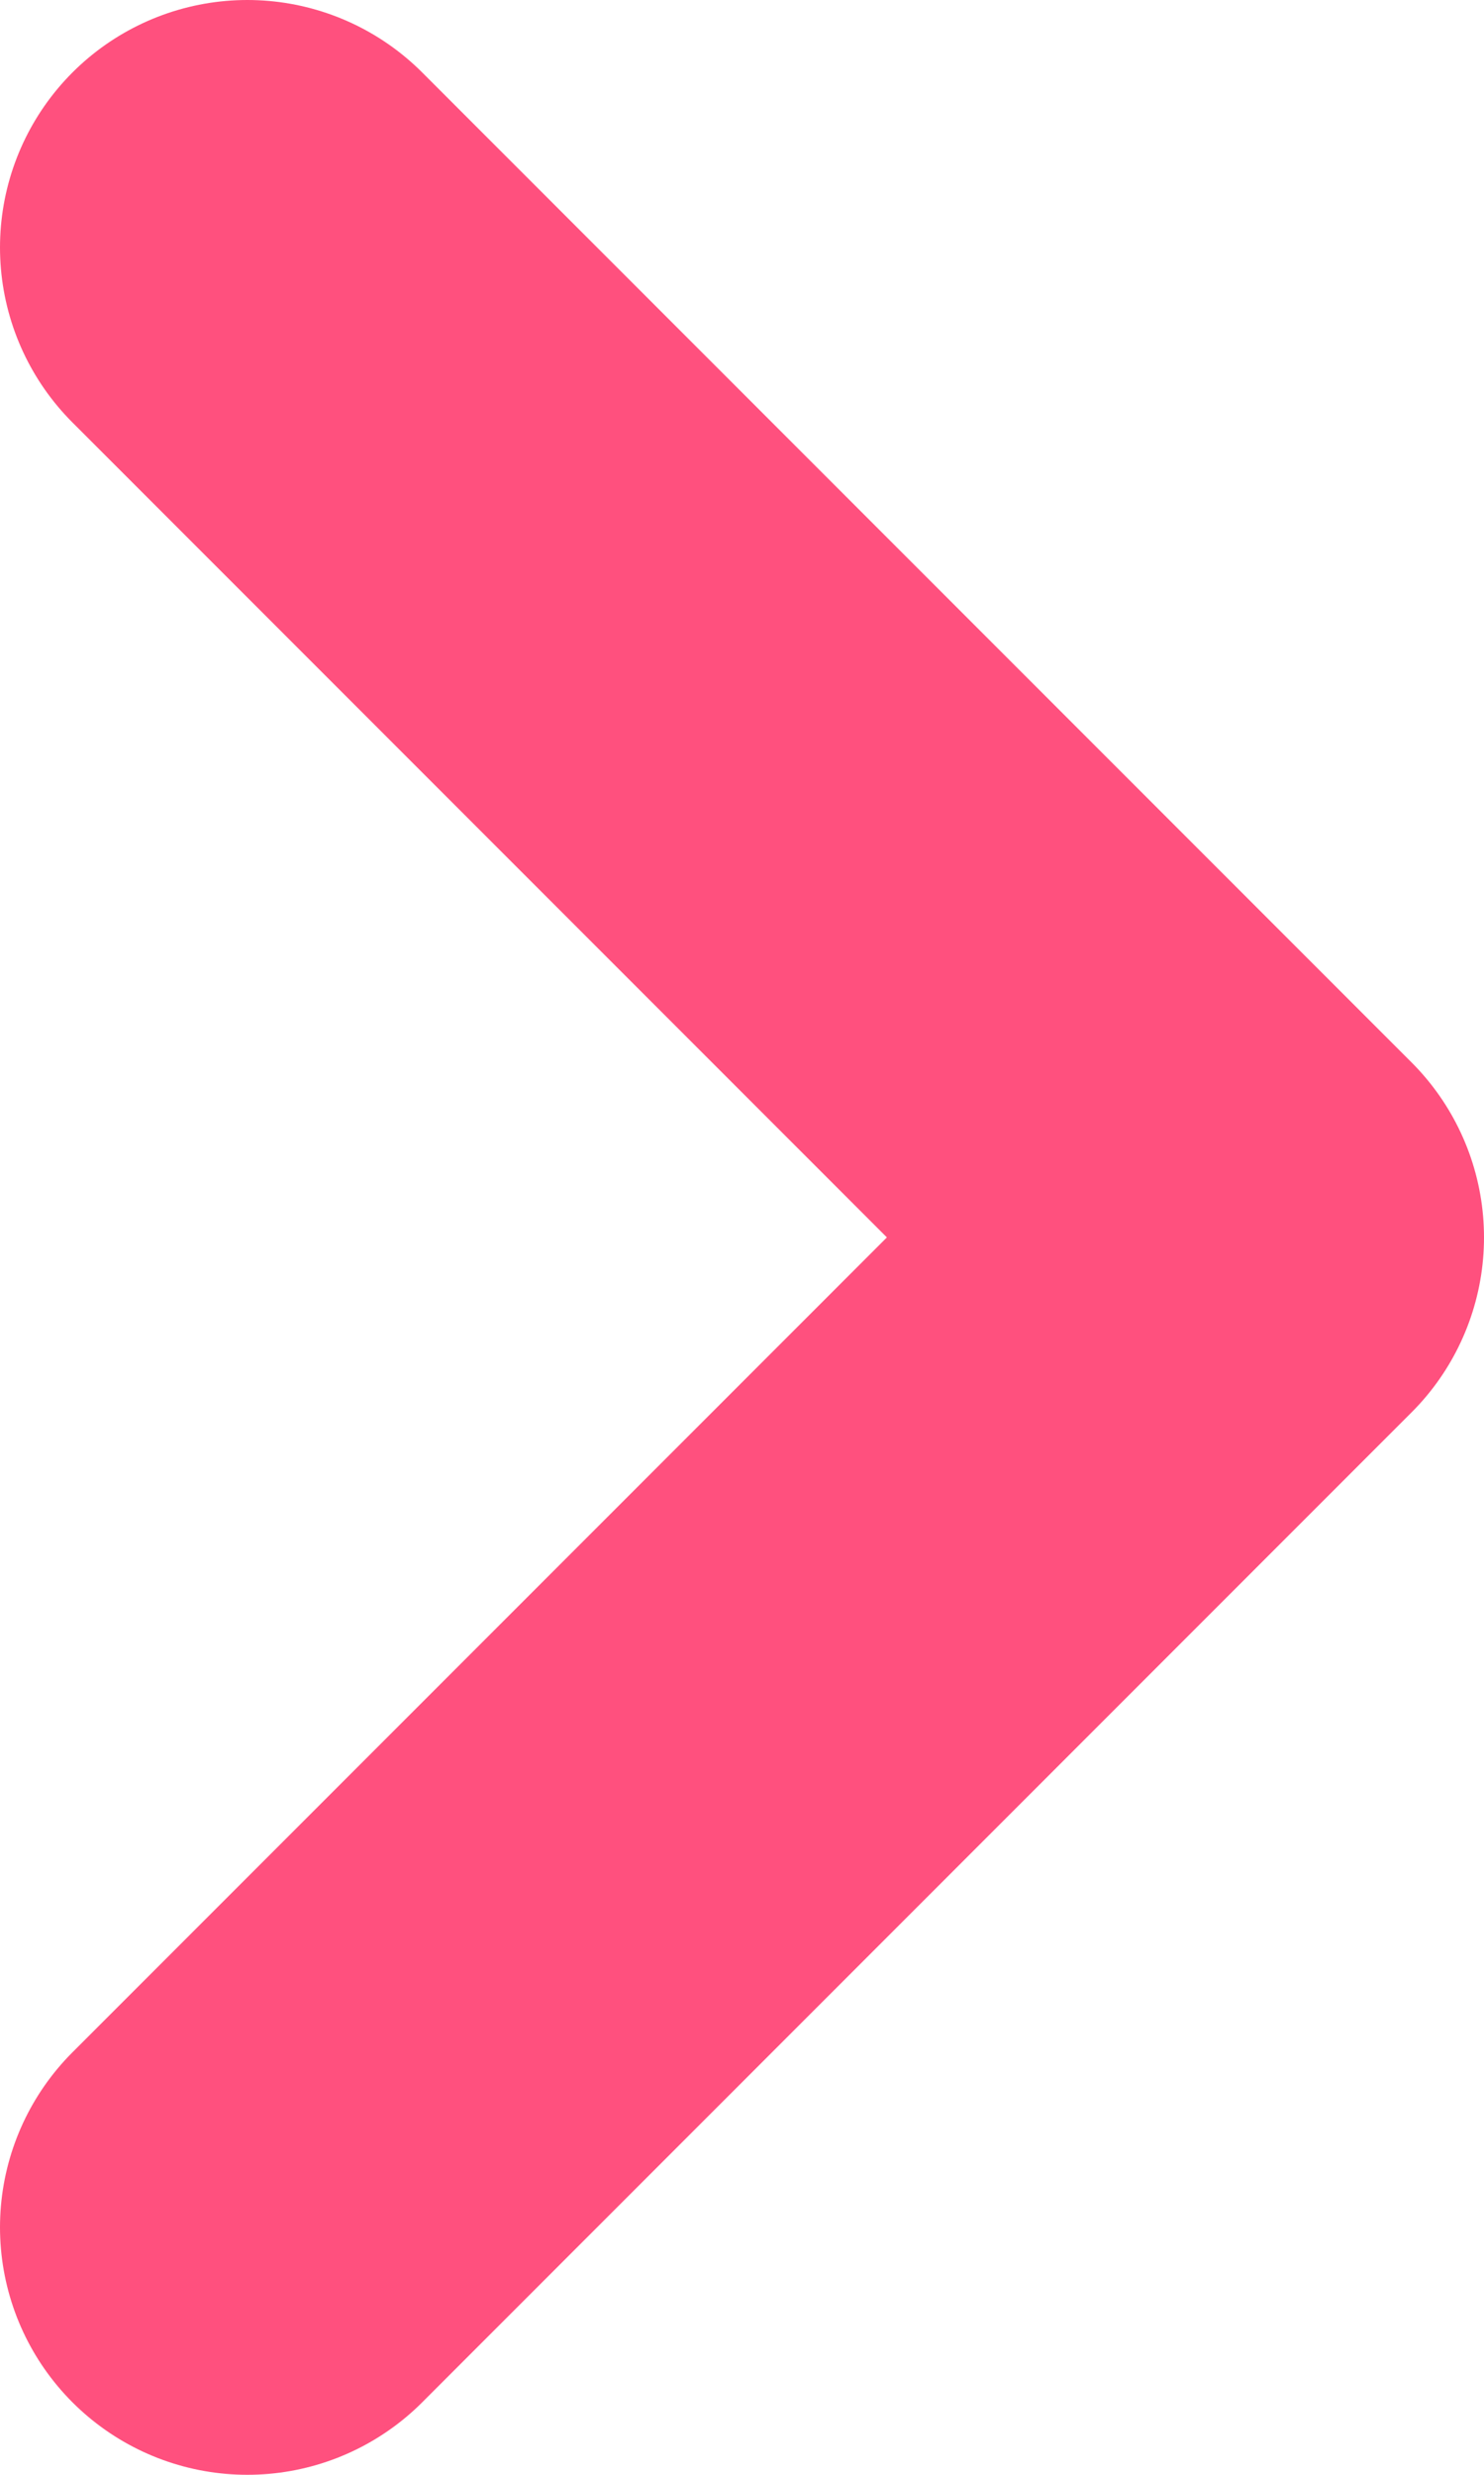 <svg width="12" height="20" viewBox="0 0 12 20" fill="none" xmlns="http://www.w3.org/2000/svg">
    <path d="M2 18L10 10L2 2" stroke="#FF507E" stroke-width="4" stroke-linecap="round" stroke-linejoin="round" />
</svg>